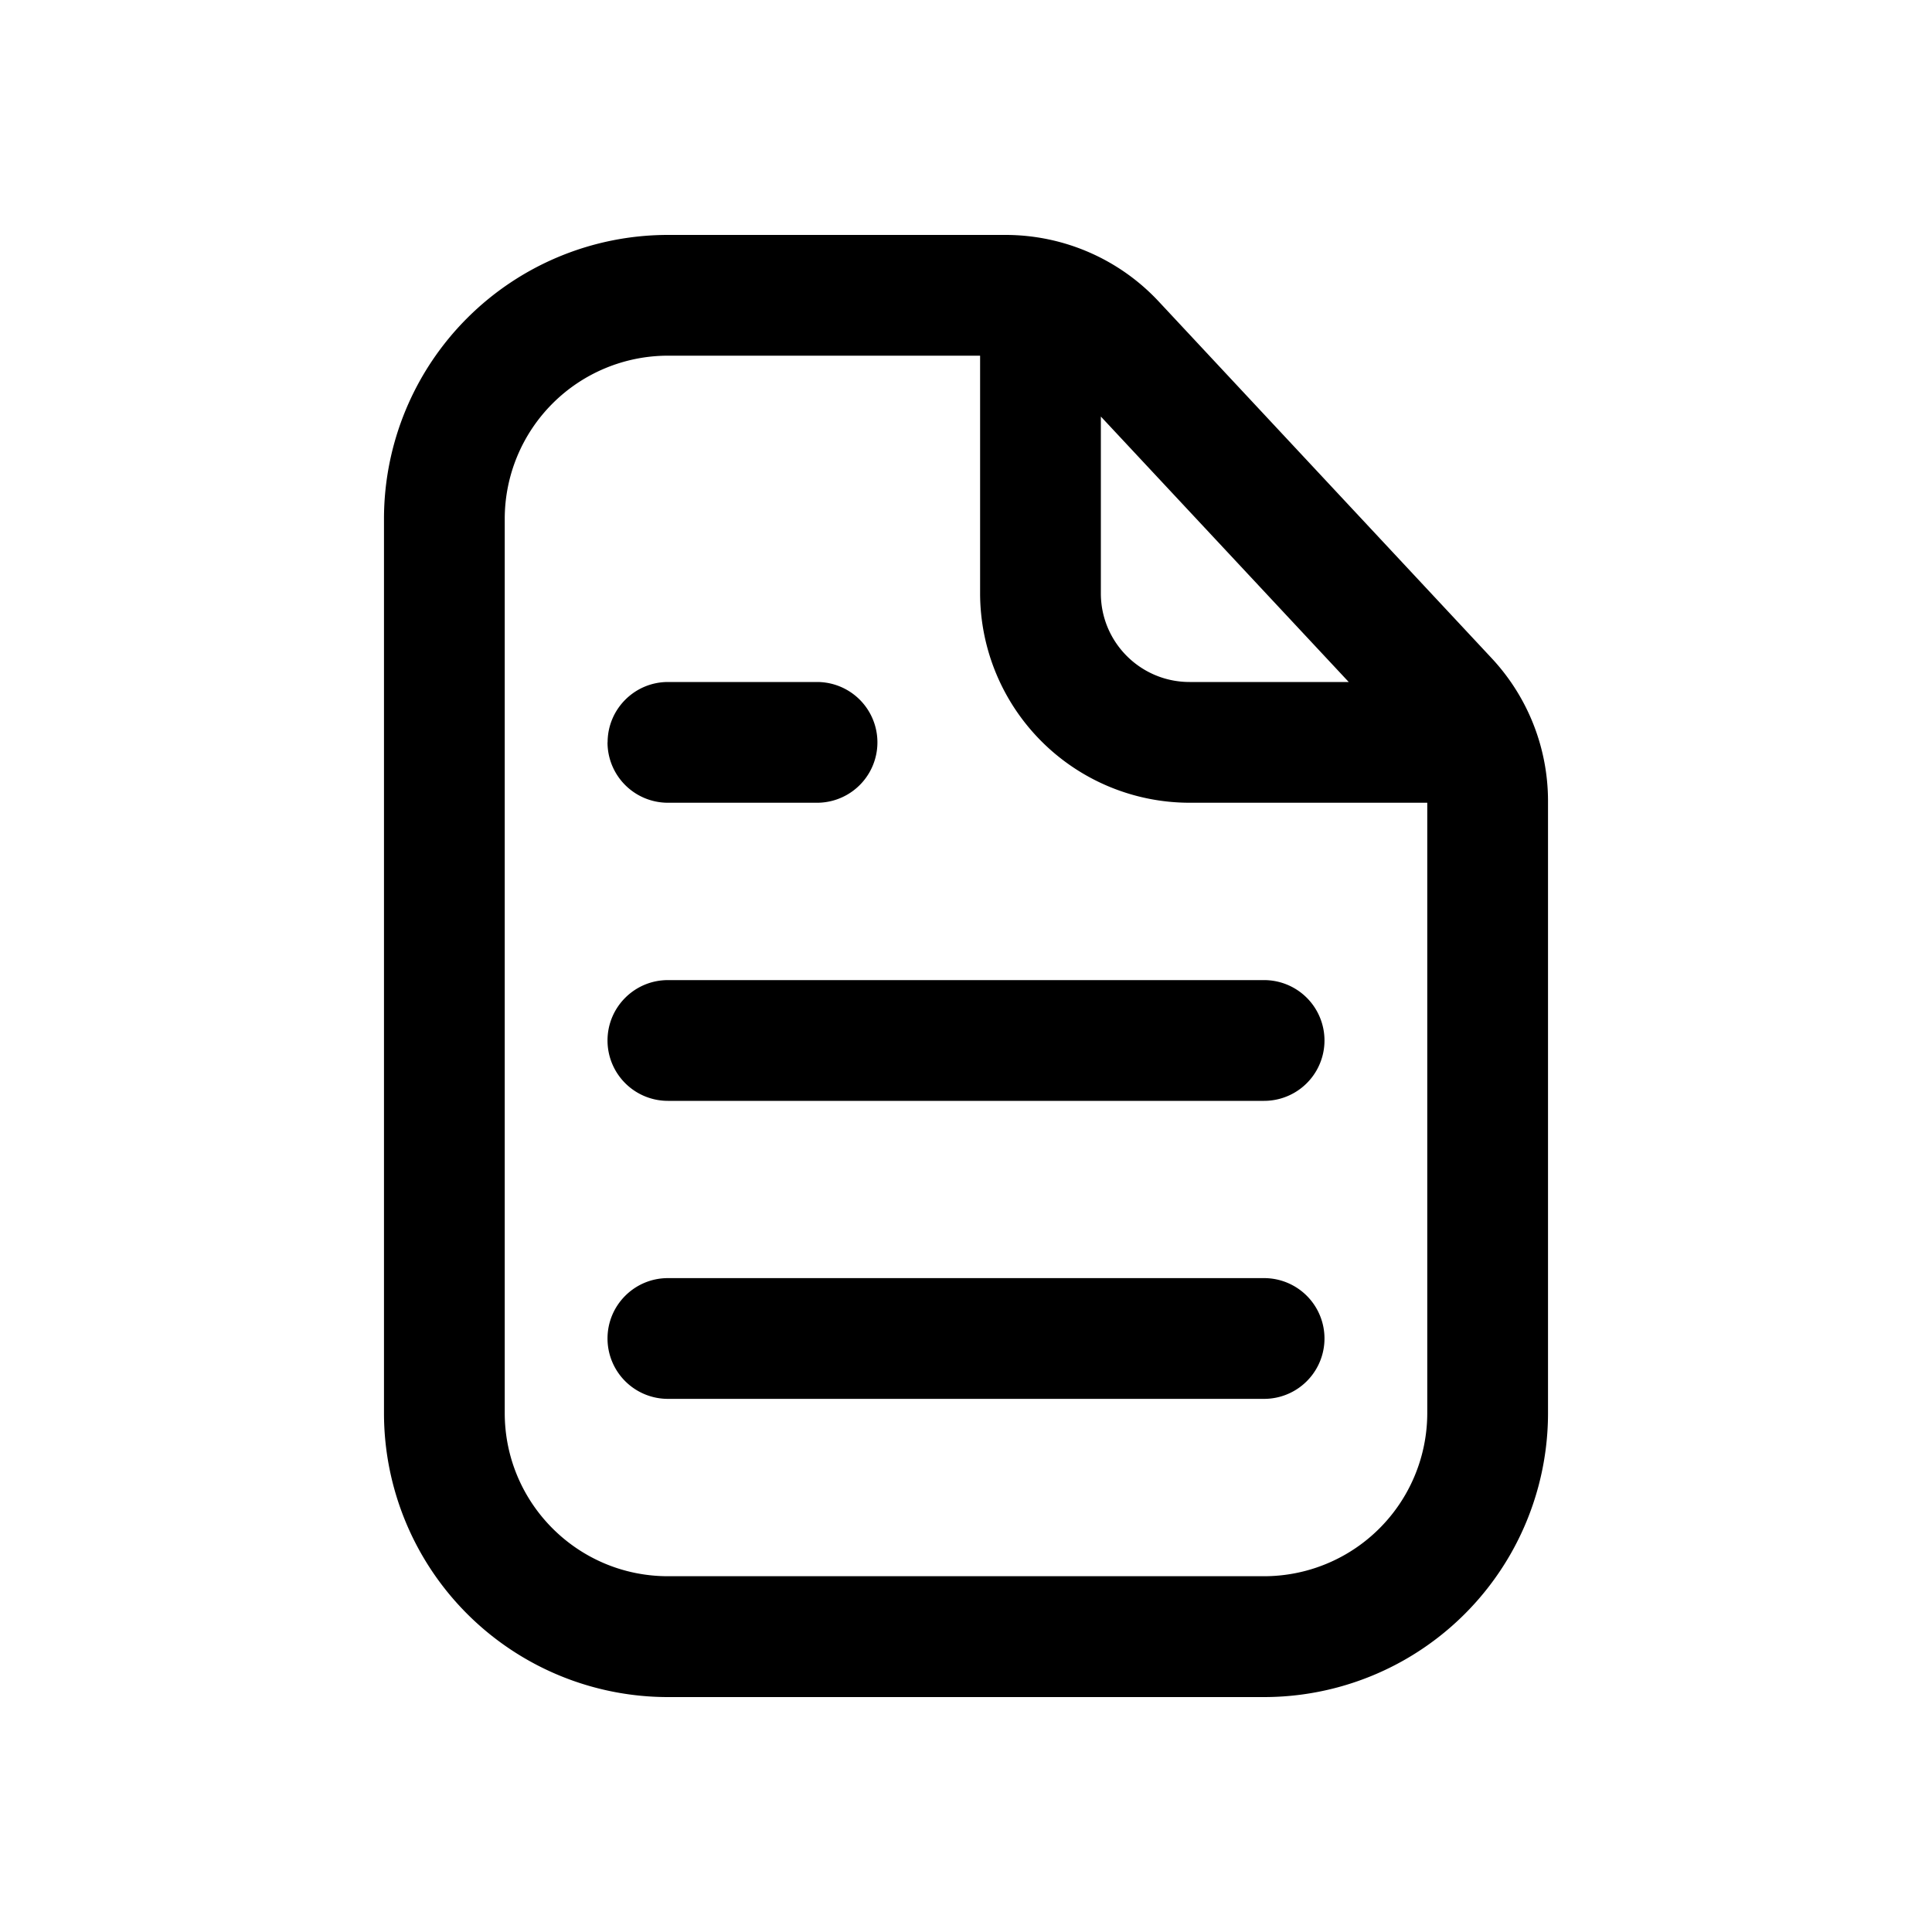 <svg xmlns="http://www.w3.org/2000/svg" width="20" height="20" fill="none" class="persona-icon" viewBox="0 0 20 20"><path fill="currentColor" fill-rule="evenodd" d="M3.975 5.37a2.94 2.94 0 0 1 2.94-2.938h3.494c.601 0 1.175.249 1.585.688l3.448 3.694c.375.402.583.93.583 1.48v6.334a2.94 2.94 0 0 1-2.94 2.94h-6.17a2.94 2.94 0 0 1-2.94-2.94zm7.421-1.058v1.83c0 .507.411.918.918.918h1.648zm-4.482-.63A1.69 1.69 0 0 0 5.225 5.37v9.257c0 .933.756 1.69 1.69 1.69h6.17a1.69 1.69 0 0 0 1.69-1.69V8.31h-2.46a2.17 2.17 0 0 1-2.169-2.168v-2.46zM6.29 7.685c0-.345.28-.625.625-.625h1.543a.625.625 0 0 1 0 1.25H6.914a.625.625 0 0 1-.625-.625m0 3.086c0-.345.28-.625.625-.625h6.172a.625.625 0 1 1 0 1.25H6.914a.625.625 0 0 1-.625-.625m0 3.085c0-.345.28-.625.625-.625h6.172a.625.625 0 0 1 0 1.25H6.914a.625.625 0 0 1-.625-.625" clip-rule="evenodd"/></svg>